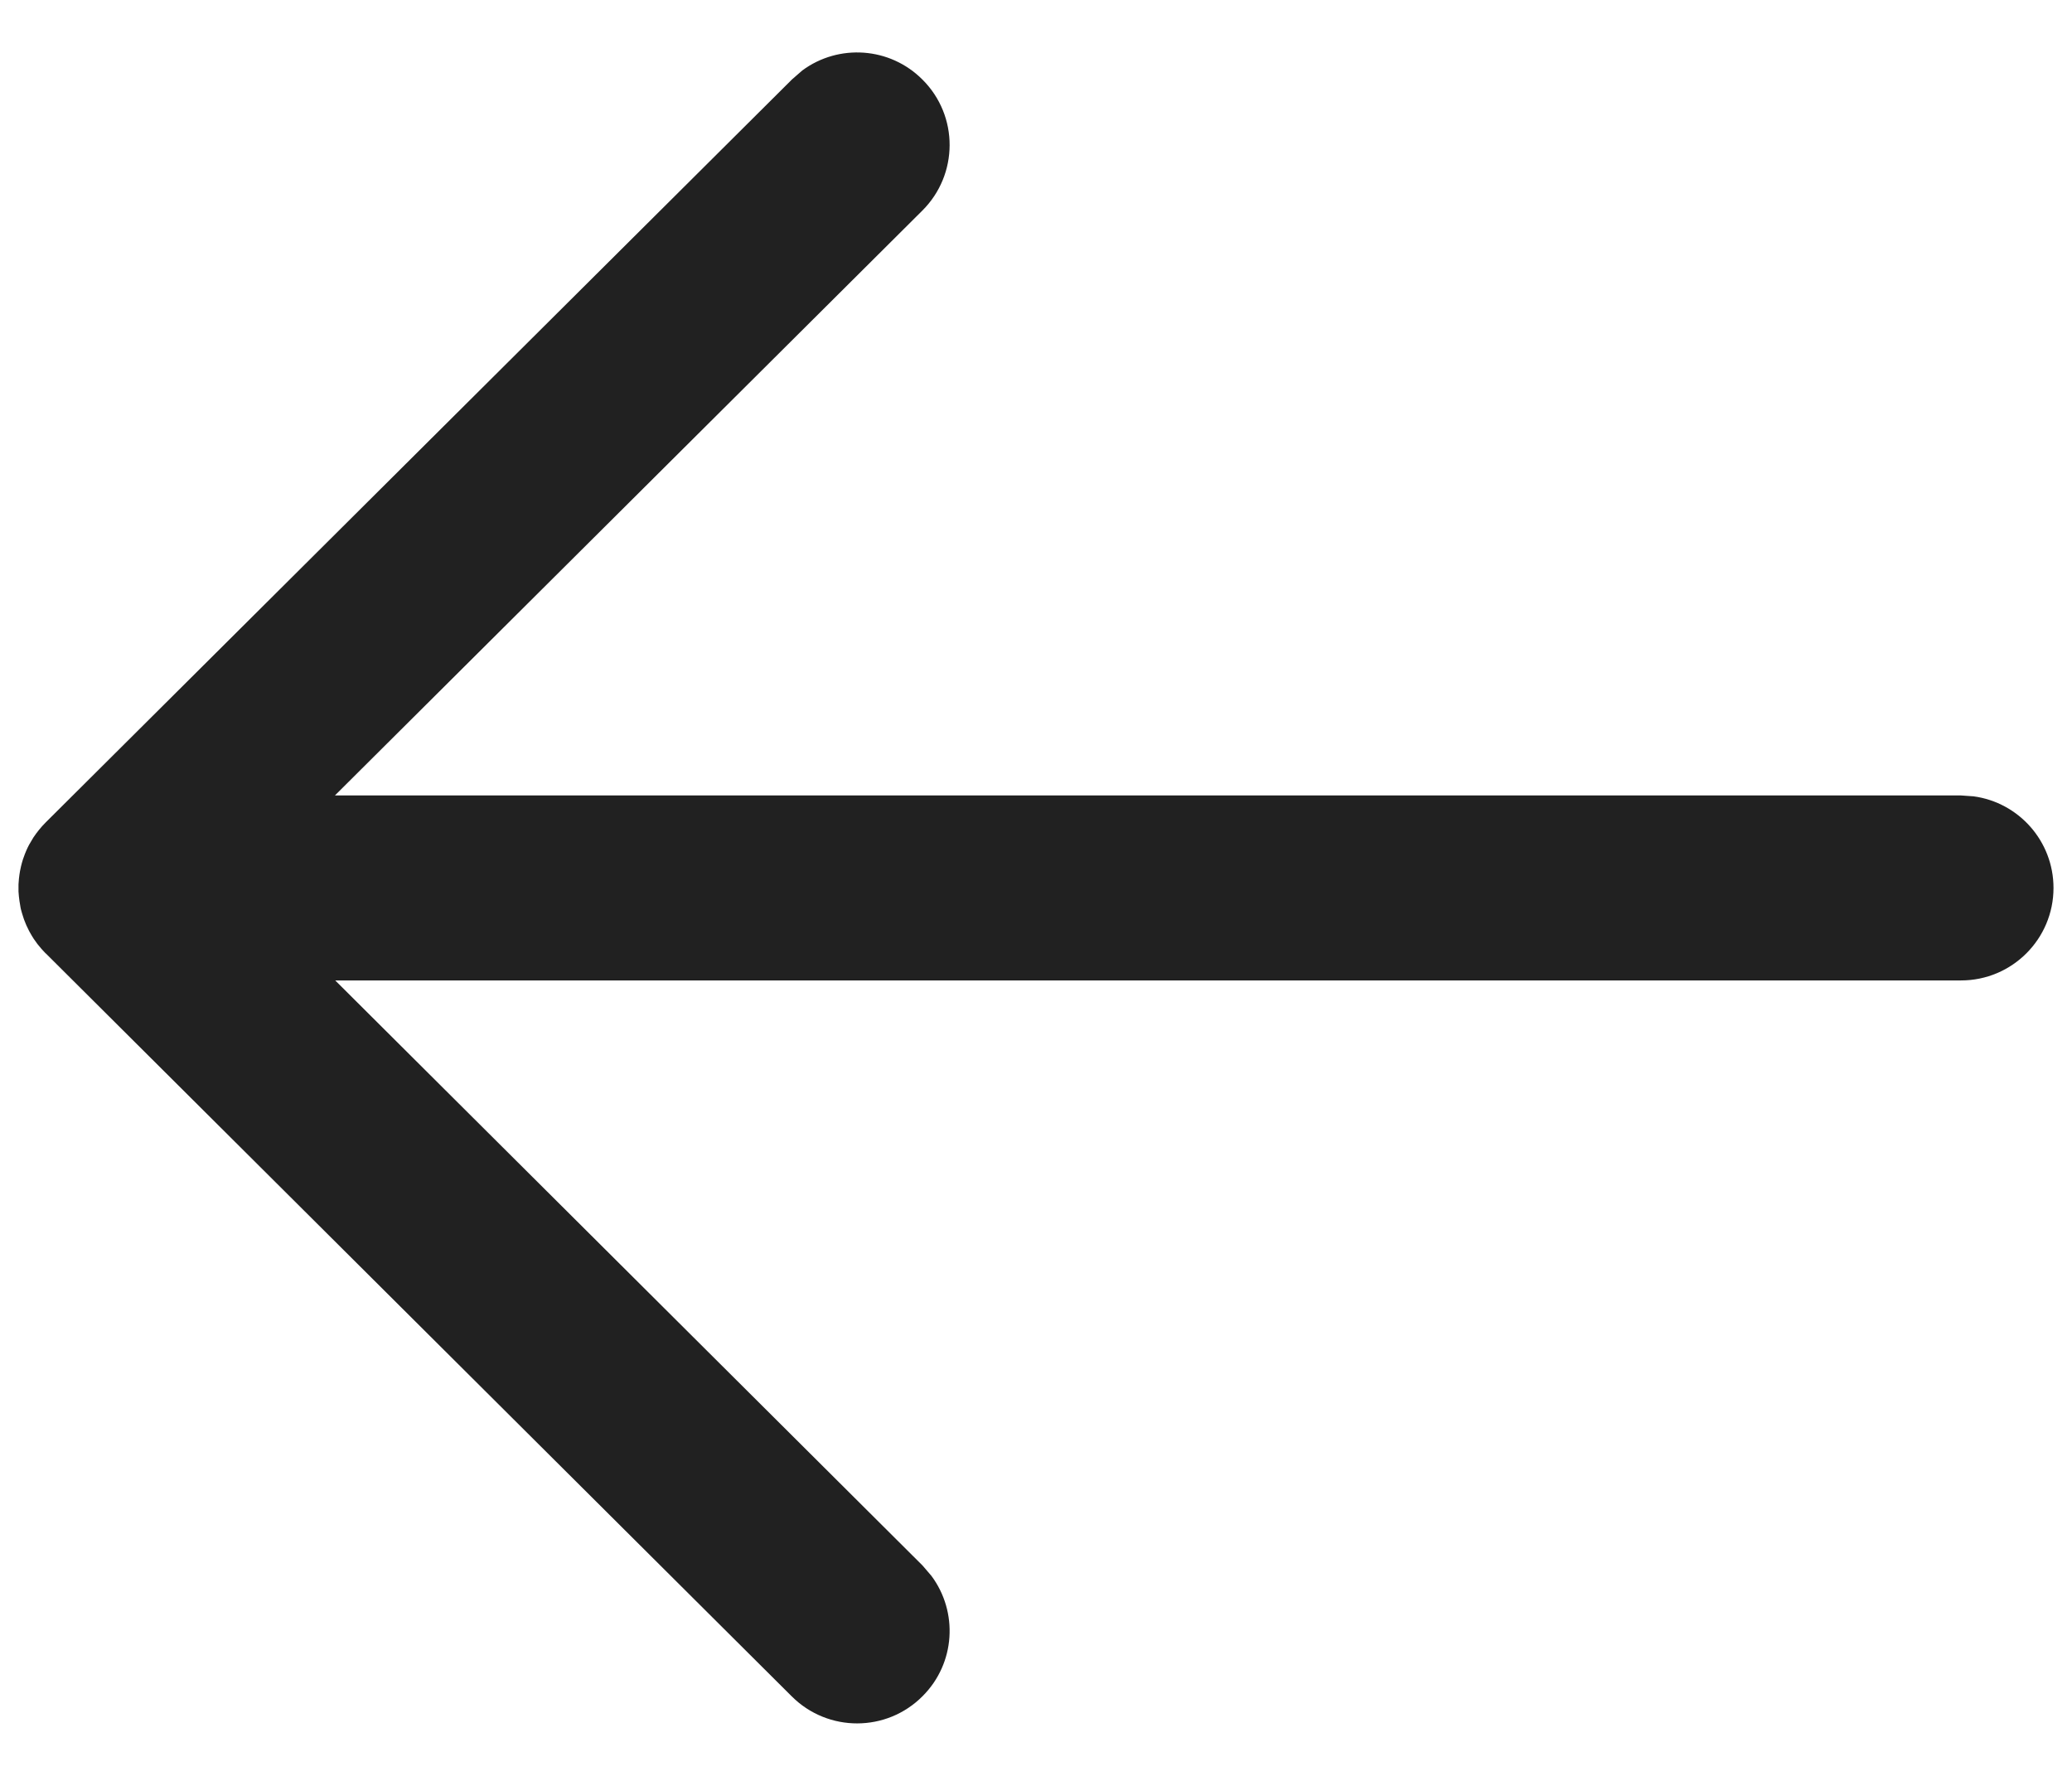 <svg width="14" height="12" viewBox="0 0 14 12" fill="none" xmlns="http://www.w3.org/2000/svg">
<path d="M13.875 6C13.875 5.684 13.64 5.422 13.335 5.381L13.25 5.375L2.263 5.375L6.232 1.423C6.477 1.179 6.478 0.783 6.234 0.539C6.013 0.316 5.666 0.295 5.421 0.476L5.351 0.537L0.309 5.557C0.277 5.589 0.249 5.624 0.225 5.66C0.218 5.671 0.211 5.683 0.205 5.694C0.199 5.704 0.193 5.714 0.188 5.725C0.181 5.74 0.174 5.755 0.168 5.771C0.163 5.784 0.159 5.795 0.155 5.807C0.15 5.822 0.146 5.838 0.142 5.854C0.139 5.866 0.137 5.876 0.135 5.887C0.132 5.904 0.13 5.92 0.128 5.937C0.127 5.95 0.126 5.963 0.125 5.976C0.125 5.984 0.125 5.992 0.125 6L0.125 6.024C0.126 6.036 0.127 6.049 0.128 6.061L0.125 6C0.125 6.039 0.129 6.078 0.136 6.115C0.137 6.124 0.139 6.133 0.141 6.143C0.146 6.161 0.151 6.18 0.157 6.197C0.16 6.206 0.163 6.216 0.167 6.225C0.174 6.244 0.182 6.262 0.191 6.279C0.195 6.287 0.199 6.296 0.204 6.304C0.212 6.318 0.22 6.332 0.228 6.344C0.234 6.353 0.241 6.363 0.248 6.372L0.253 6.379C0.27 6.401 0.289 6.422 0.308 6.442L0.309 6.442L5.35 11.463C5.595 11.707 5.991 11.706 6.234 11.461C6.456 11.239 6.475 10.892 6.293 10.648L6.233 10.578L2.265 6.625L13.25 6.625C13.595 6.625 13.875 6.345 13.875 6Z" fill="#212121"/>
</svg>
